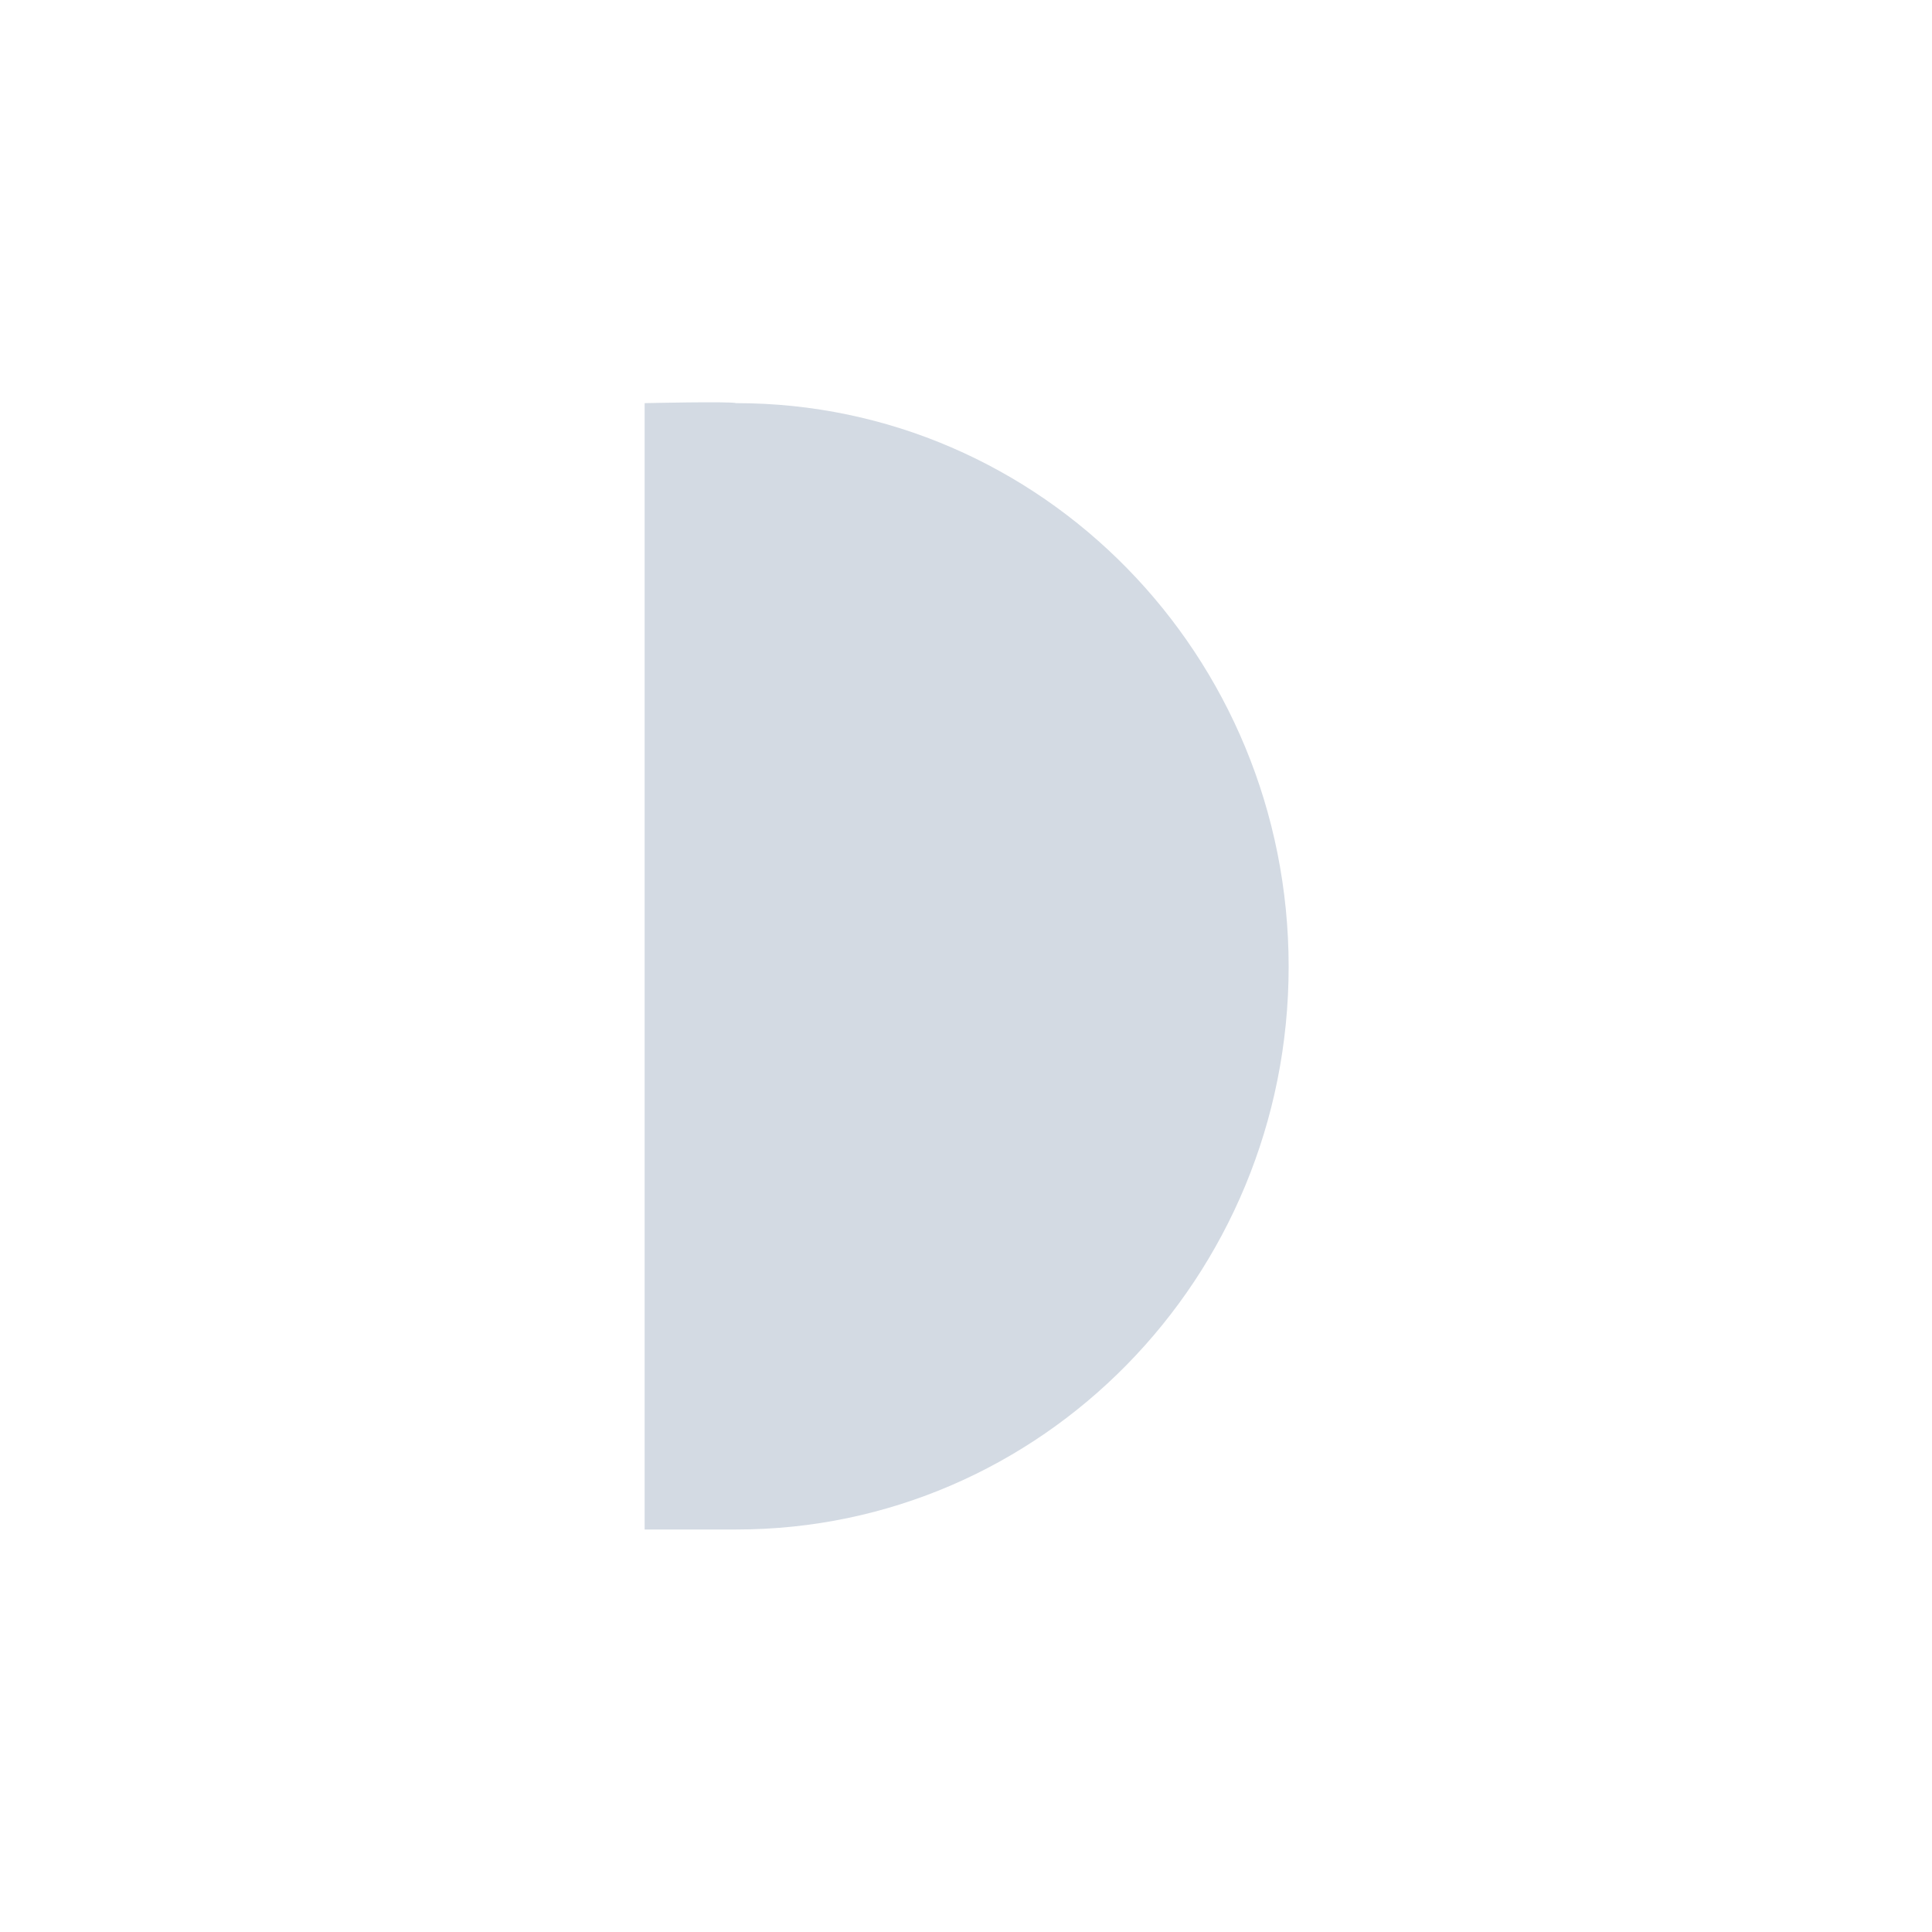 <svg xmlns="http://www.w3.org/2000/svg" width="12pt" height="12pt" version="1.1" viewBox="0 0 12 12">
 <g>
  <path style="fill:rgb(82.745%,85.49%,89.02%)" d="M 4.004 2.504 L 4.004 9.5 L 4.574 9.5 C 6.469 9.5 8.004 7.934 8.004 6.004 C 8.004 4.07 6.469 2.504 4.574 2.504 C 4.535 2.492 4.004 2.504 4.004 2.504 Z M 4.004 2.504"/>
 </g>
</svg>
